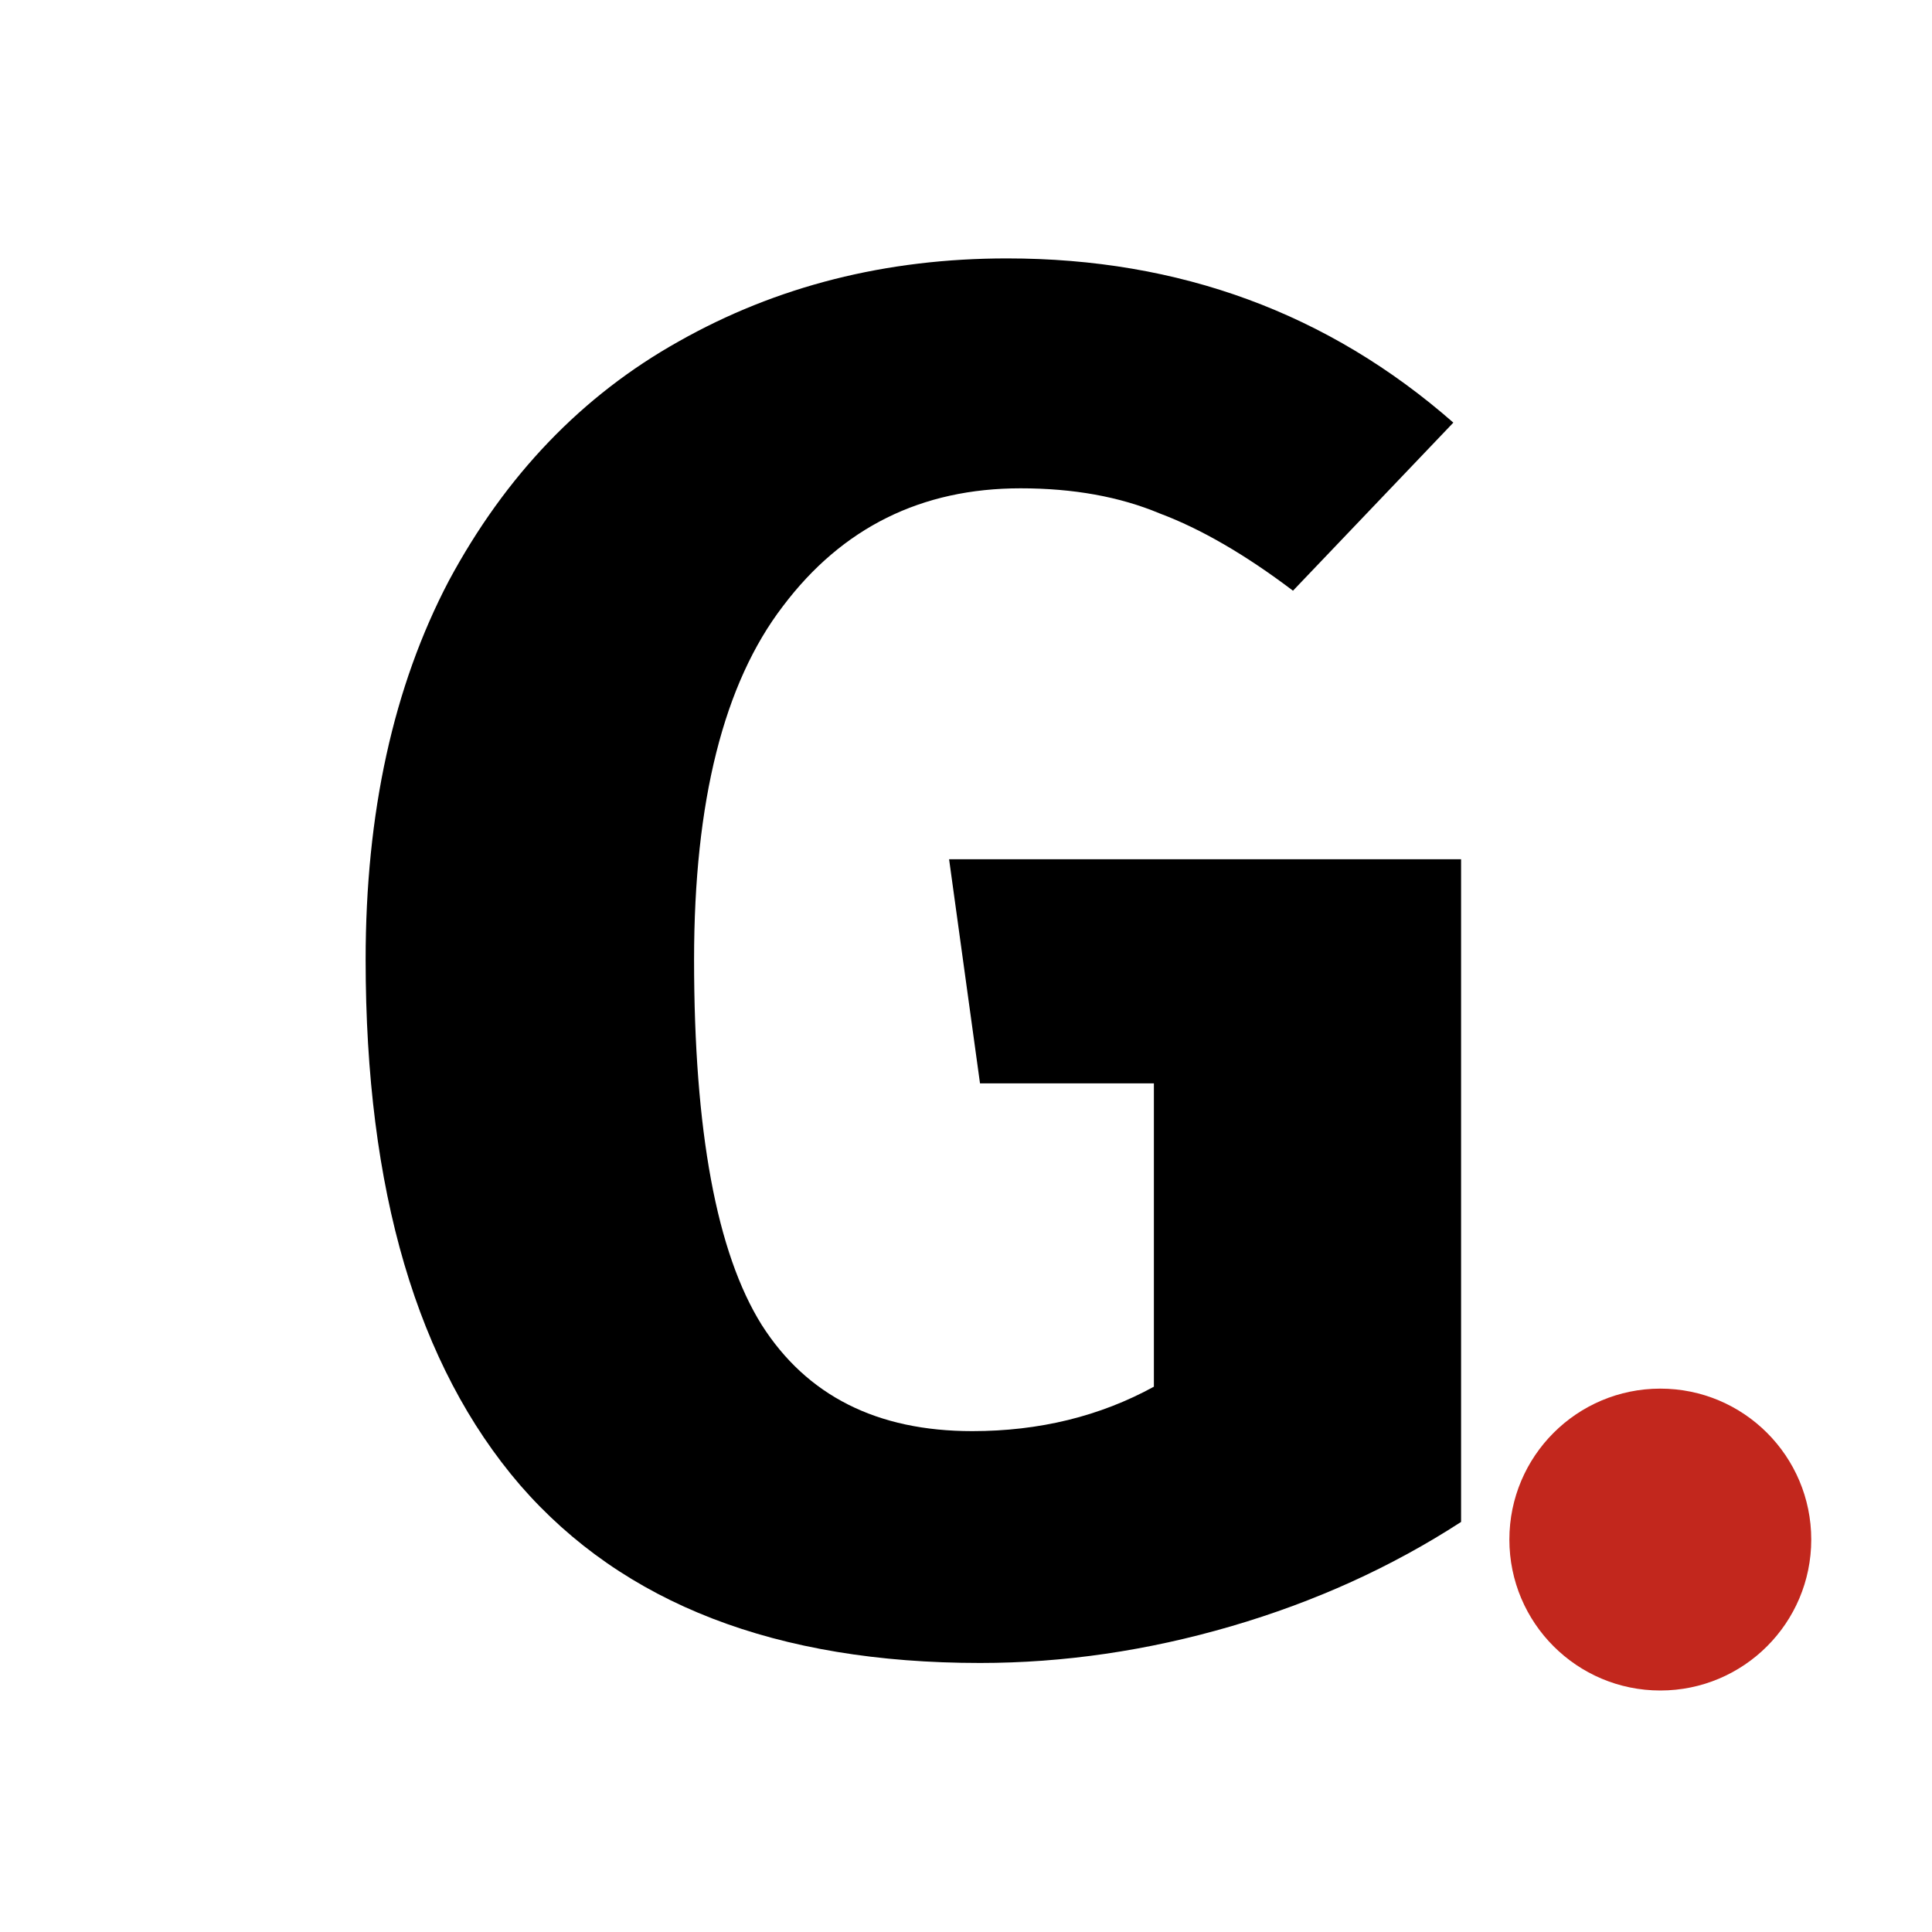 <svg width="32" height="32" viewBox="0 0 32 32" fill="none" xmlns="http://www.w3.org/2000/svg">
<g clip-path="url(#clip0_22_1374)">
<path d="M16.68 4.28C19.539 4.28 22.003 5.187 24.072 7L21.416 9.784C20.627 9.187 19.891 8.76 19.208 8.504C18.547 8.227 17.779 8.088 16.904 8.088C15.261 8.088 13.949 8.739 12.968 10.04C11.987 11.32 11.496 13.272 11.496 15.896C11.496 18.733 11.869 20.749 12.616 21.944C13.363 23.117 14.525 23.704 16.104 23.704C17.213 23.704 18.216 23.459 19.112 22.968V17.944H16.232L15.72 14.232H24.2V25.208C23.048 25.955 21.779 26.531 20.392 26.936C19.005 27.341 17.619 27.544 16.232 27.544C12.861 27.544 10.323 26.563 8.616 24.6C6.909 22.616 6.056 19.715 6.056 15.896C6.056 13.464 6.515 11.373 7.432 9.624C8.371 7.875 9.64 6.552 11.24 5.656C12.861 4.739 14.675 4.28 16.68 4.28Z" fill="black"/>
<circle cx="27.5" cy="25.5" r="2.5" fill="#C2271D"/>
</g>
<defs>
<clipPath id="clip0_22_1374">
<rect width="32" height="32" fill="white"/>
</clipPath>
</defs>
</svg>
